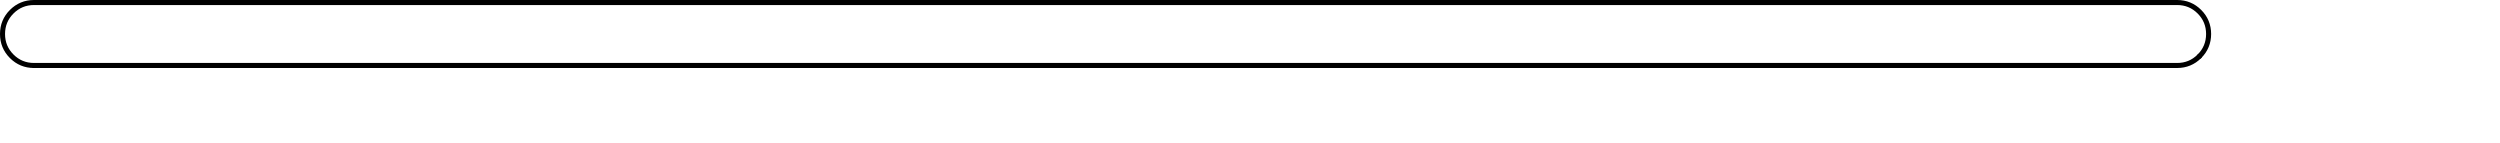 <?xml version="1.0" encoding="UTF-8" standalone="no"?>
<svg xmlns:xlink="http://www.w3.org/1999/xlink" height="56.6px" width="992.65px" xmlns="http://www.w3.org/2000/svg">
  <g transform="matrix(1.0, 0.0, 0.0, 1.0, 1.0, 1.0)">
    <use height="27.0" transform="matrix(1.0, 0.0, 0.0, 1.0, -1.0, -1.0)" width="877.95" xlink:href="#shape0"/>
    <use height="52.2" transform="matrix(1.0, 0.0, 0.0, 1.0, 13.0, 3.4)" width="978.65" xlink:href="#text0"/>
  </g>
  <defs>
    <g id="shape0" transform="matrix(1.0, 0.0, 0.0, 1.0, 1.0, 1.0)">
      <path d="M875.95 12.5 Q875.95 17.7 872.3 21.35 868.65 25.0 863.45 25.0 L12.5 25.0 Q7.3 25.0 3.65 21.35 0.0 17.7 0.0 12.5 0.0 7.3 3.65 3.65 7.3 0.0 12.5 0.0 L863.45 0.0 Q868.65 0.0 872.3 3.65 875.95 7.3 875.95 12.5" fill="#ffffff" fill-rule="evenodd" stroke="none"/>
      <path d="M872.3 21.35 Q875.95 17.7 875.95 12.5 875.95 7.3 872.3 3.65 868.65 0.0 863.45 0.0 L12.5 0.0 Q7.3 0.0 3.65 3.65 0.0 7.3 0.0 12.5 0.0 17.7 3.65 21.35 7.3 25.0 12.5 25.0" fill="none" stroke="#000000" stroke-linecap="round" stroke-linejoin="round" stroke-width="2.0"/>
      <path d="M12.5 25.0 L863.45 25.0 Q868.65 25.0 872.3 21.35" fill="none" stroke="#000000" stroke-linecap="round" stroke-linejoin="round" stroke-width="2.0"/>
    </g>
  </defs>
</svg>
